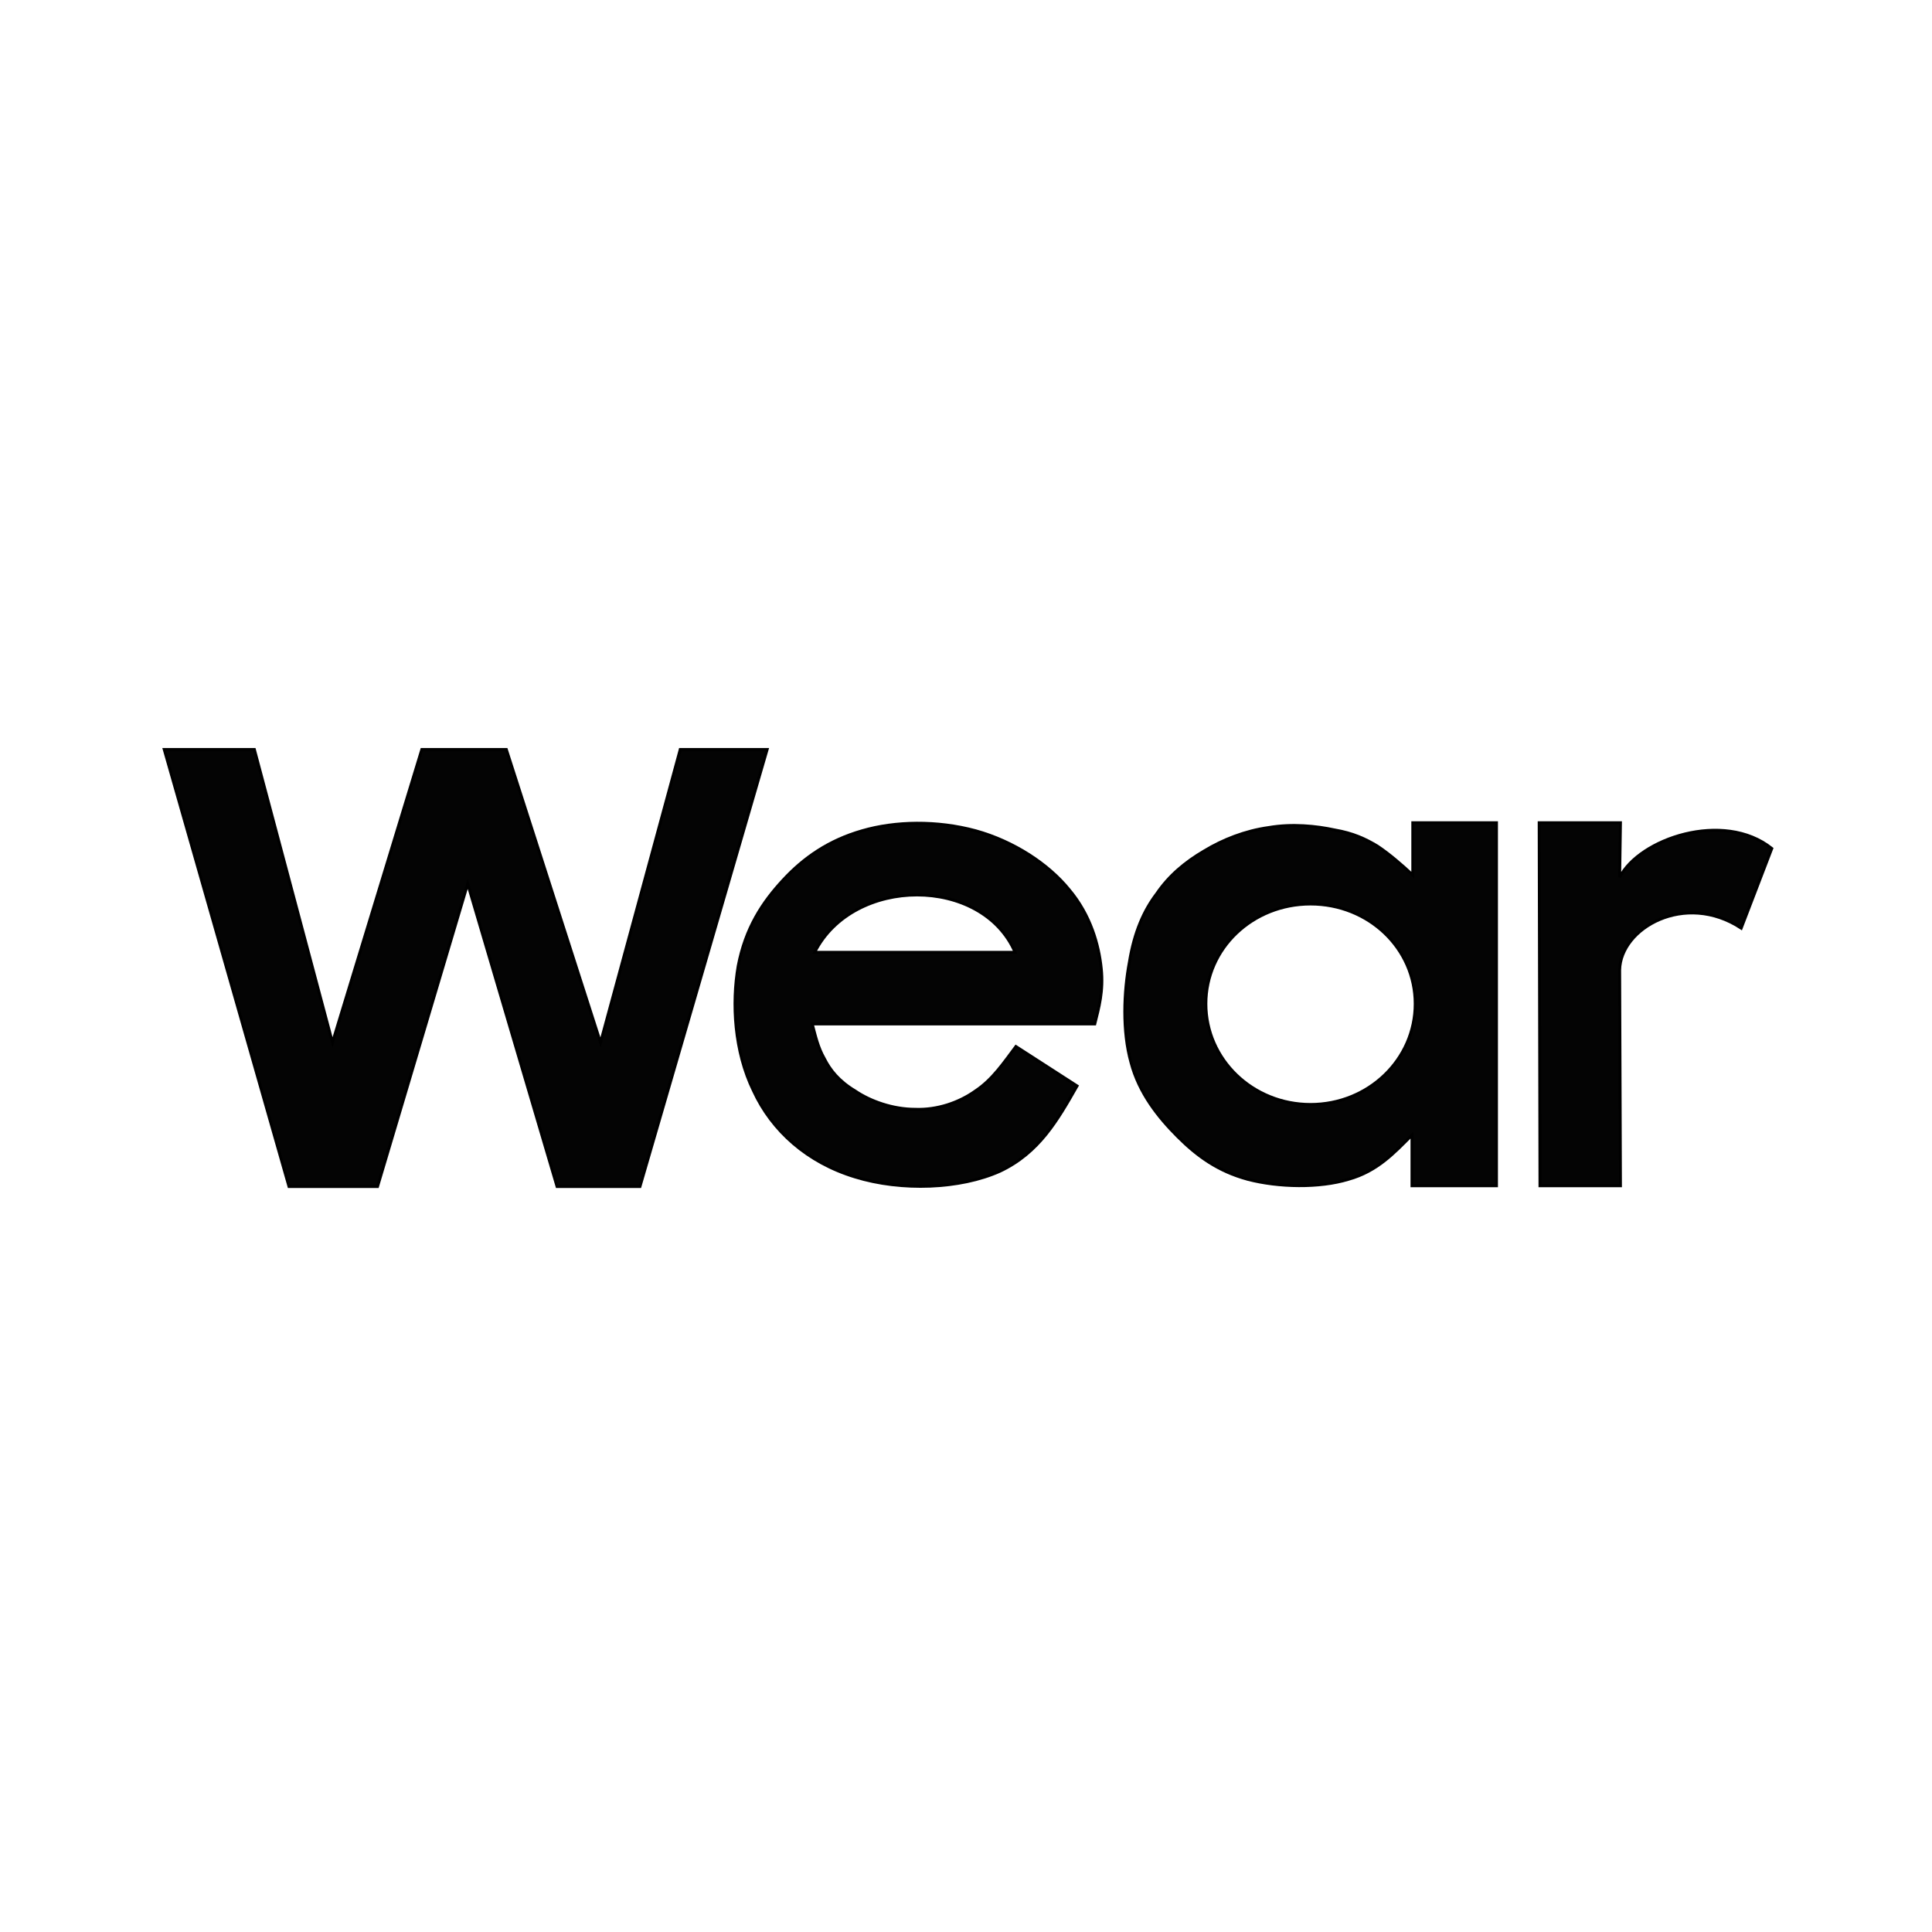 <?xml version="1.0" encoding="utf-8"?>
<svg
	version="1.1"
	xmlns="http://www.w3.org/2000/svg"
	xmlns:xlink="http://www.w3.org/1999/xlink"
	x="0%" y="0%"
	width="100%" height="100%"
	viewBox="0 0 24.0 24.0"
	enable-background="new 0 0 24.0 24.0"
	xml:space="preserve">
	<path
		fill="#000000"
		stroke="#000000"
		fill-opacity="0.984"
		stroke-opacity="1.000"
		fill-rule="nonzero"
		stroke-width="0.036"
		stroke-linejoin="miter"
		stroke-linecap="square"
		d="M5.24,9.31L6.29,9.31L7.46,12.95L8.45,9.31L9.53,9.31L7.95,14.74L6.92,14.74L5.81,10.98L4.69,14.74L3.59,14.74L2.04,9.31L3.16,9.31L4.13,12.95L5.24,9.31z"/>
	<path
		fill="#000000"
		stroke="#000000"
		fill-opacity="0.984"
		stroke-opacity="1.000"
		fill-rule="nonzero"
		stroke-width="0.036"
		stroke-linejoin="miter"
		stroke-linecap="square"
		d="M12.62,13.00C12.47,13.20,12.33,13.41,12.12,13.55C11.91,13.70,11.64,13.79,11.37,13.78C11.09,13.78,10.81,13.68,10.62,13.55C10.42,13.43,10.31,13.29,10.24,13.15C10.16,13.01,10.13,12.87,10.09,12.72L13.60,12.72C13.65,12.52,13.71,12.31,13.68,12.03C13.65,11.74,13.55,11.37,13.28,11.05C13.02,10.73,12.59,10.45,12.12,10.32C11.64,10.19,11.12,10.20,10.71,10.32C10.29,10.44,9.98,10.66,9.73,10.93C9.47,11.21,9.26,11.53,9.17,12.00C9.09,12.46,9.12,13.06,9.36,13.55C9.59,14.05,10.03,14.44,10.62,14.62C11.20,14.80,11.93,14.77,12.42,14.55C12.91,14.32,13.14,13.91,13.38,13.49L12.62,13.00zM10.12,11.83C10.60,10.88,12.20,10.88,12.61,11.83z"/>
	<path
		fill="#000000"
		stroke="#000000"
		fill-opacity="0.984"
		stroke-opacity="1.000"
		fill-rule="nonzero"
		stroke-width="0.036"
		stroke-linejoin="miter"
		stroke-linecap="square"
		d="M17.54,14.73L18.59,14.73L18.59,10.22L17.55,10.22L17.55,10.87C17.41,10.74,17.26,10.61,17.11,10.51C16.96,10.42,16.81,10.35,16.58,10.31C16.35,10.26,16.05,10.23,15.76,10.28C15.47,10.32,15.19,10.43,14.96,10.57C14.72,10.71,14.52,10.88,14.37,11.10C14.21,11.31,14.09,11.58,14.03,11.95C13.96,12.32,13.94,12.81,14.05,13.20C14.15,13.58,14.39,13.88,14.63,14.12C14.87,14.36,15.13,14.55,15.50,14.65C15.88,14.75,16.39,14.76,16.75,14.65C17.11,14.55,17.32,14.32,17.54,14.10zM16.28,11.23C17.00,11.23,17.58,11.78,17.58,12.47C17.58,13.16,17.00,13.72,16.28,13.72C15.56,13.72,14.98,13.16,14.98,12.47C14.98,11.78,15.56,11.23,16.28,11.23z"/>
	<path
		fill="#000000"
		stroke="#000000"
		fill-opacity="0.984"
		stroke-opacity="1.000"
		fill-rule="nonzero"
		stroke-width="0.036"
		stroke-linejoin="miter"
		stroke-linecap="square"
		d="M21.63,11.53C20.93,11.07,20.13,11.53,20.12,12.05L20.13,14.73L19.13,14.73L19.12,10.22L20.13,10.22L20.12,10.90C20.36,10.42,21.41,10.06,22.01,10.54z"/>
</svg>